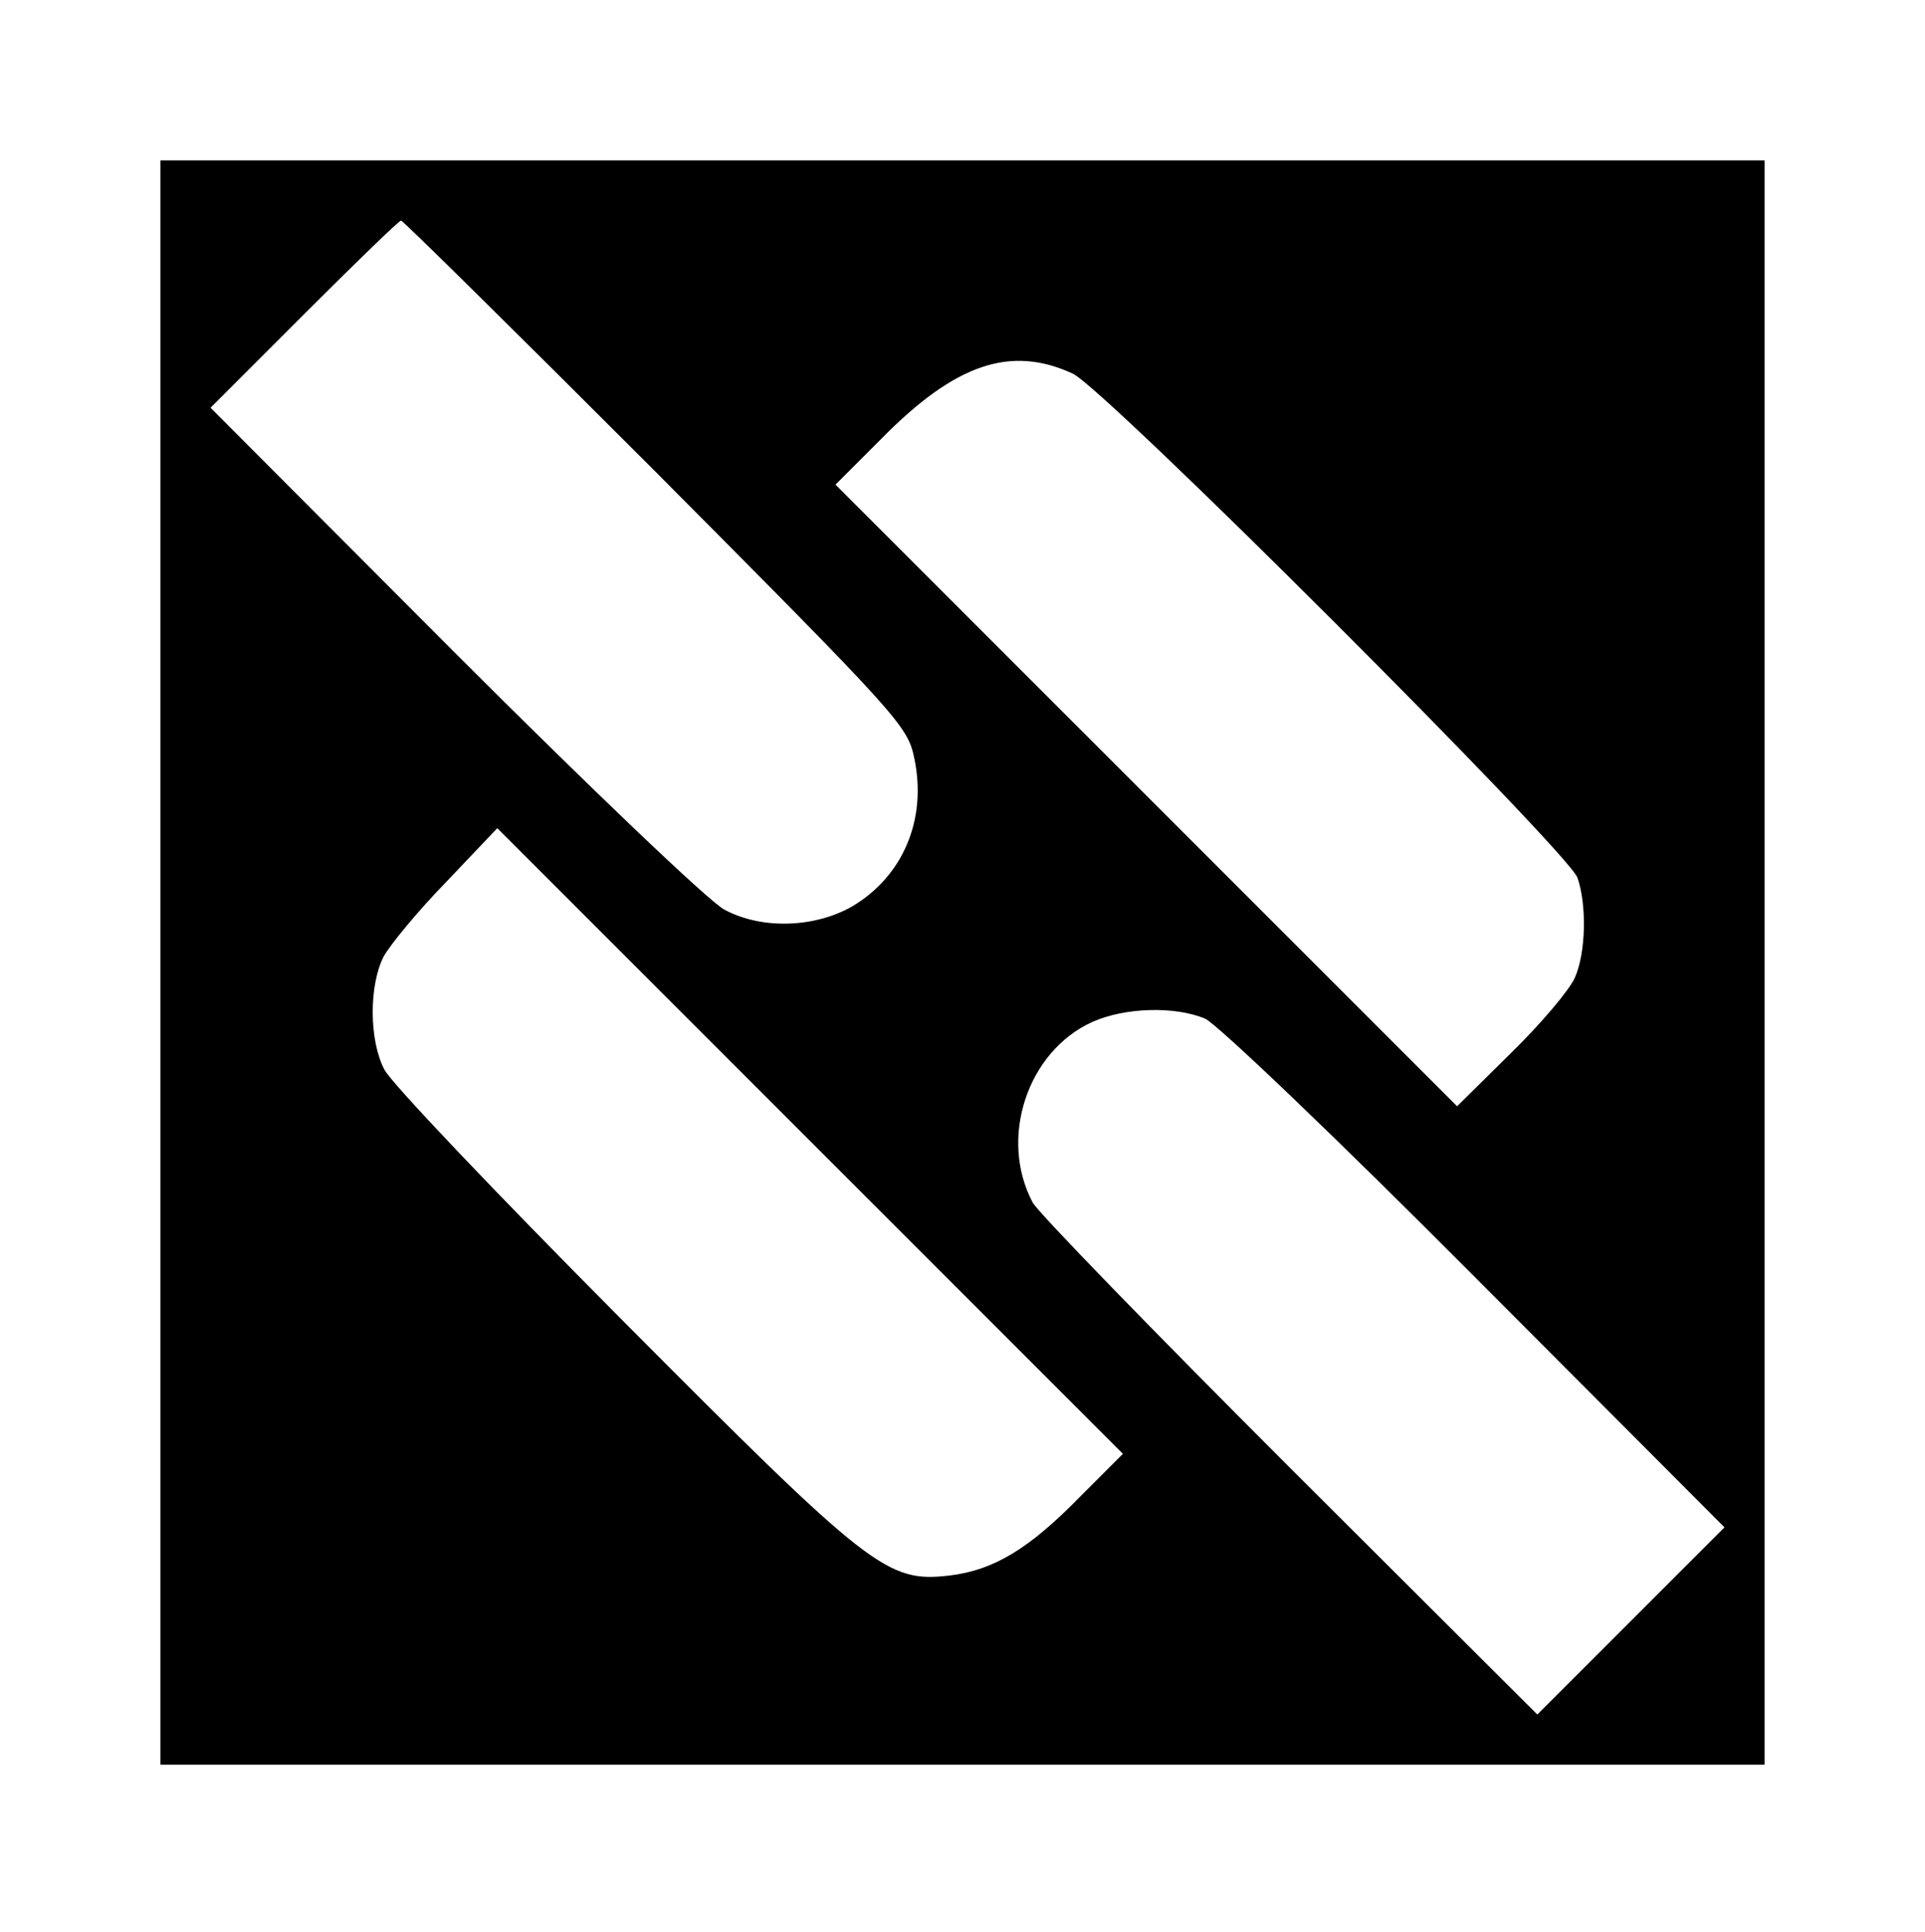 <?xml version="1.0" standalone="no"?>
<!DOCTYPE svg PUBLIC "-//W3C//DTD SVG 20010904//EN"
 "http://www.w3.org/TR/2001/REC-SVG-20010904/DTD/svg10.dtd">
<svg version="1.0" xmlns="http://www.w3.org/2000/svg"
 width="288pt" height="289pt" viewBox="0 0 288 289"
 preserveAspectRatio="xMidYMid meet">
<g transform="translate(0,289) scale(0.1,-0.1)"
fill="#000000" stroke="none">
<path d="M240 1450 l0 -1200 1200 0 1200 0 0 1200 0 1200 -1200 0 -1200 0 0
-1200z m742 733 c365 -367 376 -379 386 -428 19 -91 -17 -176 -93 -221 -56
-32 -135 -35 -191 -5 -22 11 -201 182 -404 385 l-365 366 140 140 c77 77 142
140 145 140 3 0 175 -170 382 -377z m623 148 c49 -23 739 -713 755 -754 14
-40 13 -112 -4 -150 -8 -18 -50 -68 -95 -112 l-81 -80 -465 465 -465 465 68
68 c111 113 194 141 287 98z m12 -1679 c-77 -79 -130 -111 -196 -119 -94 -11
-118 8 -492 384 -185 186 -345 354 -354 373 -23 44 -23 126 -1 169 10 18 52
69 94 112 l76 80 468 -468 468 -468 -63 -63z m186 714 c18 -8 197 -179 405
-388 l372 -373 -140 -140 -140 -140 -371 370 c-204 204 -377 382 -384 396 -51
96 -8 226 89 270 49 22 124 24 169 5z"/>
</g>
</svg>
